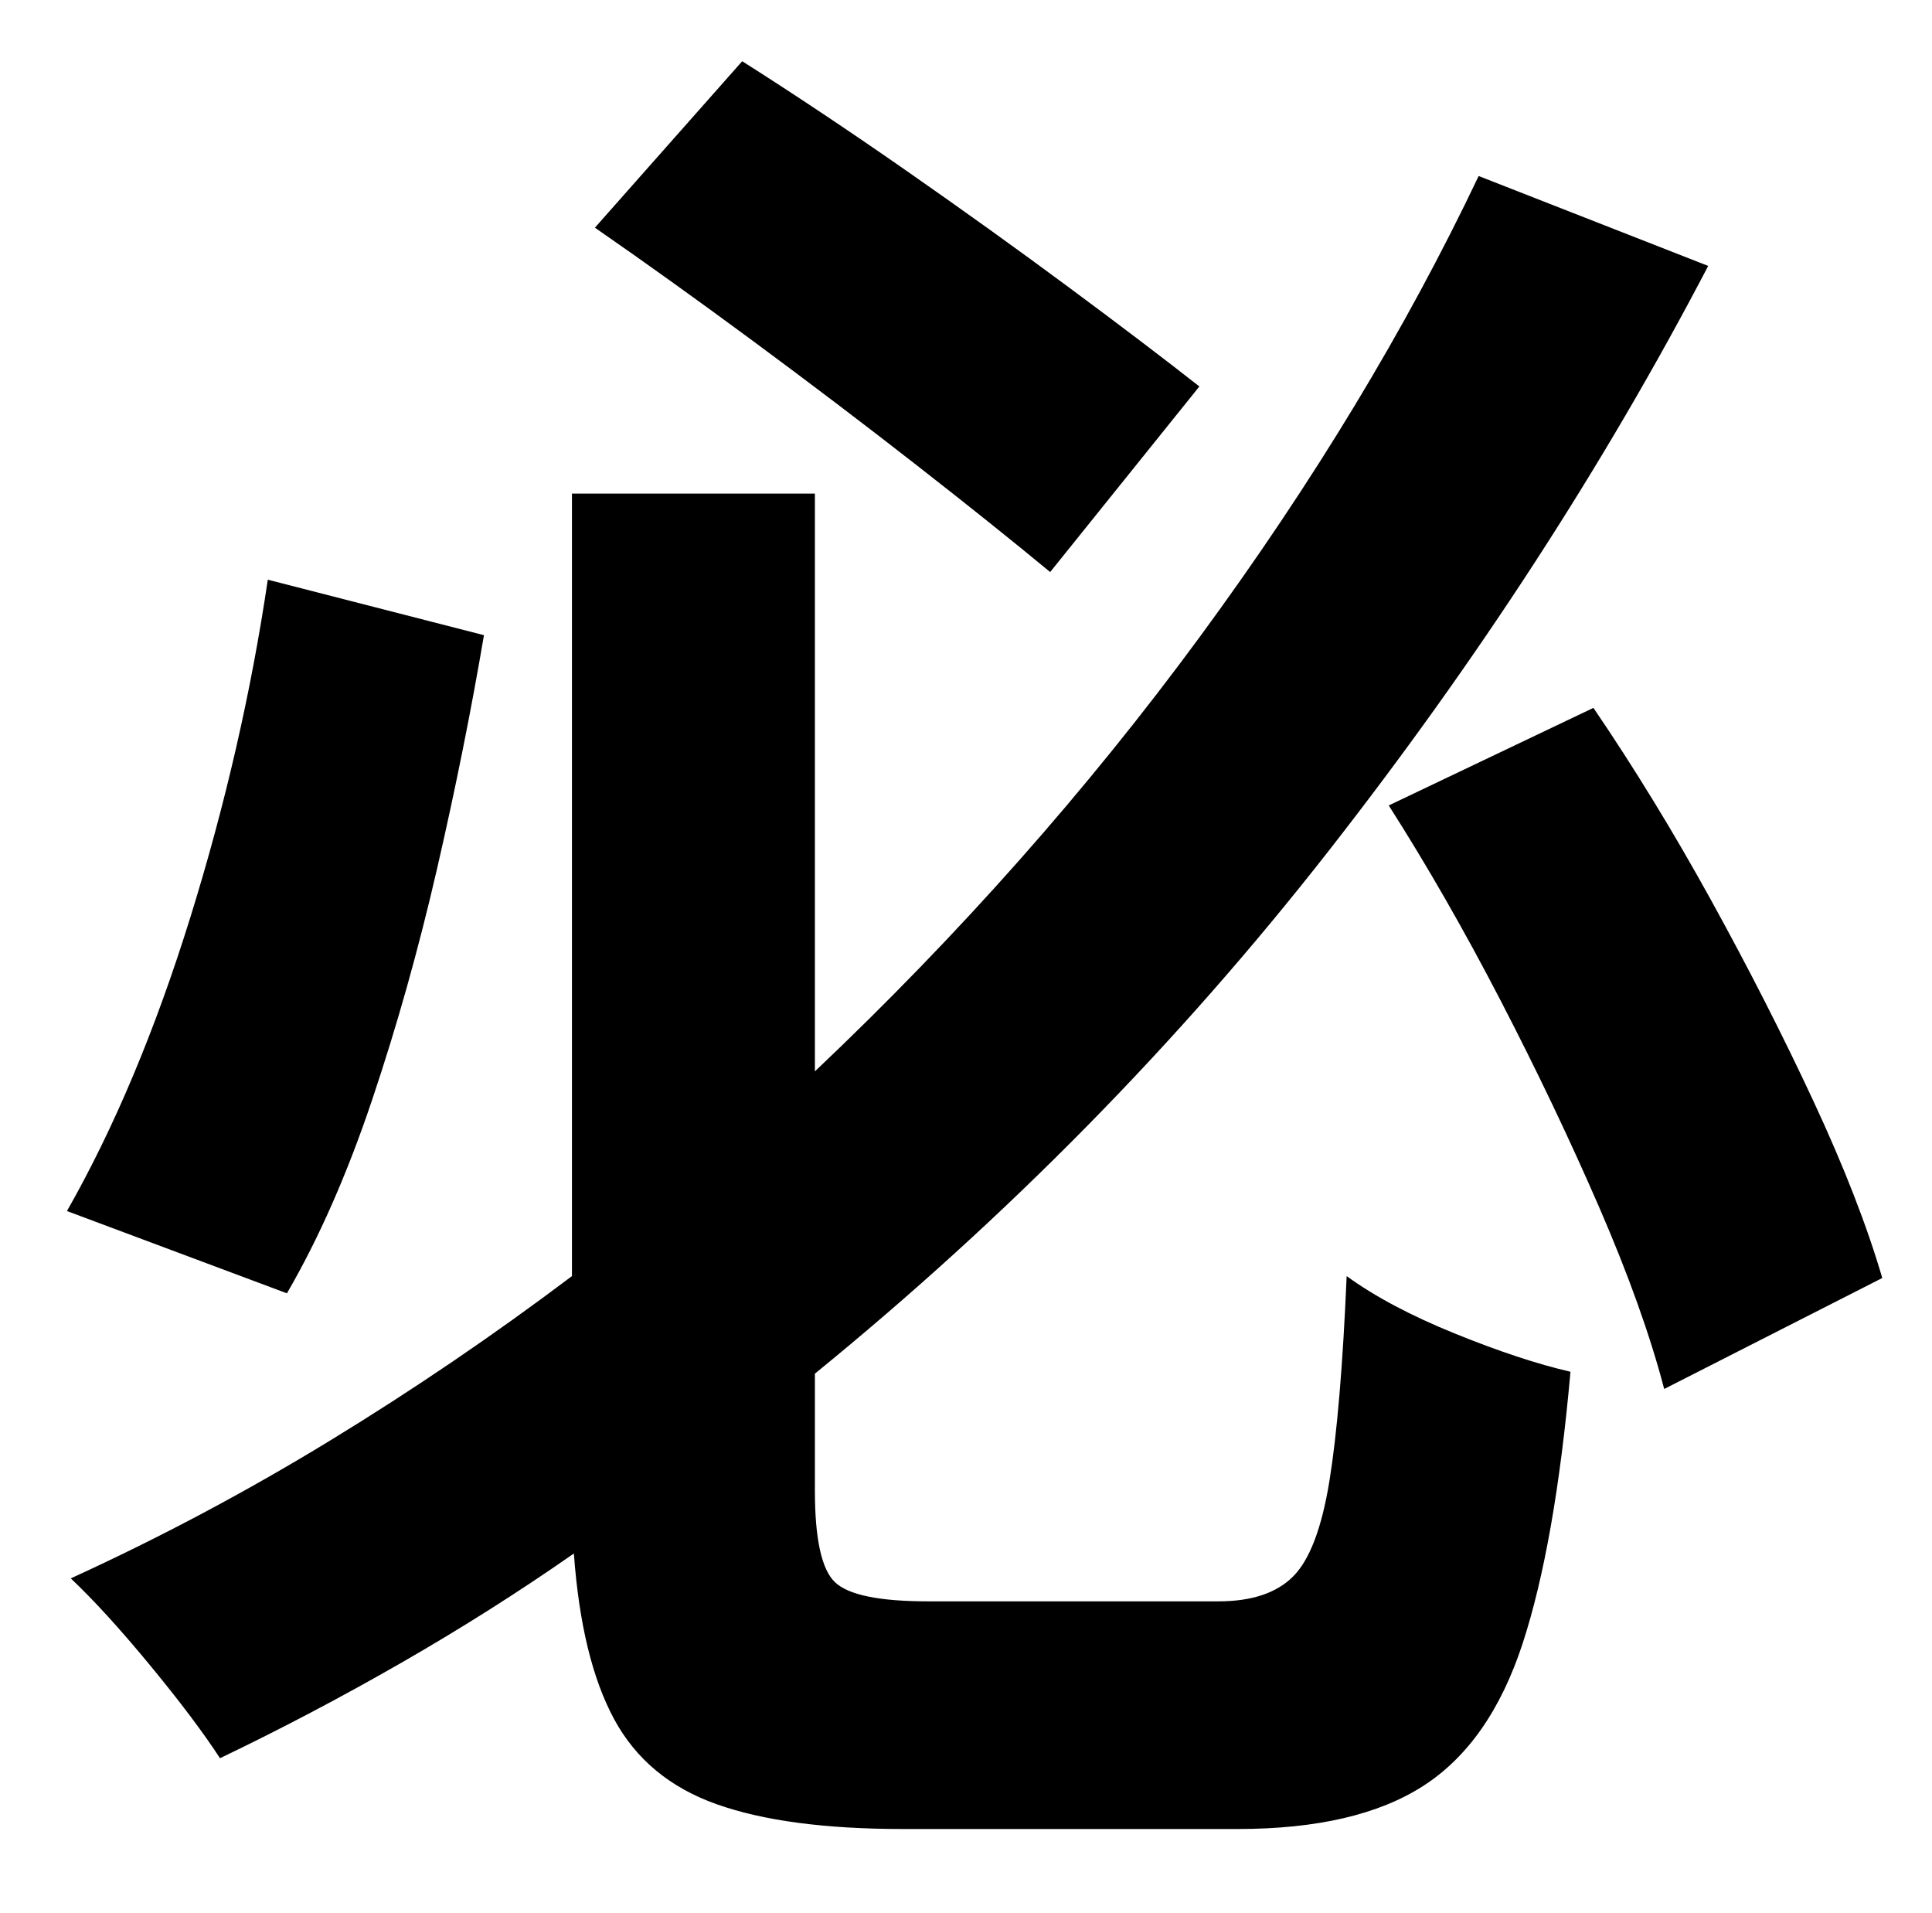 <?xml version="1.0" standalone="no"?>
<!DOCTYPE svg PUBLIC "-//W3C//DTD SVG 1.1//EN" "http://www.w3.org/Graphics/SVG/1.1/DTD/svg11.dtd" >
<svg xmlns="http://www.w3.org/2000/svg" xmlns:xlink="http://www.w3.org/1999/xlink" version="1.1" viewBox="-10 0 1010 1000">
   <path fill="currentColor"
d="M617 202l-78 97q-29 -24 -70 -56t-85 -64.5t-83 -59.5l77 -87q41 26 85.5 57t85 61t68.5 52zM130 303l113 29q-10 59 -24.5 122t-34 121t-44.5 101l-115 -43q37 -65 64.5 -153.5t40.5 -176.5zM475 837h152q26 0 39 -13t19 -50t9 -107q22 16 56.5 30t60.5 20
q-8 90 -25 142t-52 74.5t-97 22.5h-175q-61 0 -97.5 -13t-53.5 -44.5t-21 -86.5q-43 30 -90 57t-95 50q-13 -20 -36.5 -48.5t-41.5 -45.5q70 -32 135.5 -72t126.5 -86v-409h127v302q113 -107 201.5 -227.5t145.5 -240.5l120 47q-82 157 -199 306.5t-268 272.5v61
q0 38 10.5 48t48.5 10zM716 421l107 -51q32 47 61.5 100.5t53.5 105t36 92.5l-114 58q-11 -42 -34 -95t-51.5 -108t-58.5 -102z" />
</svg>
